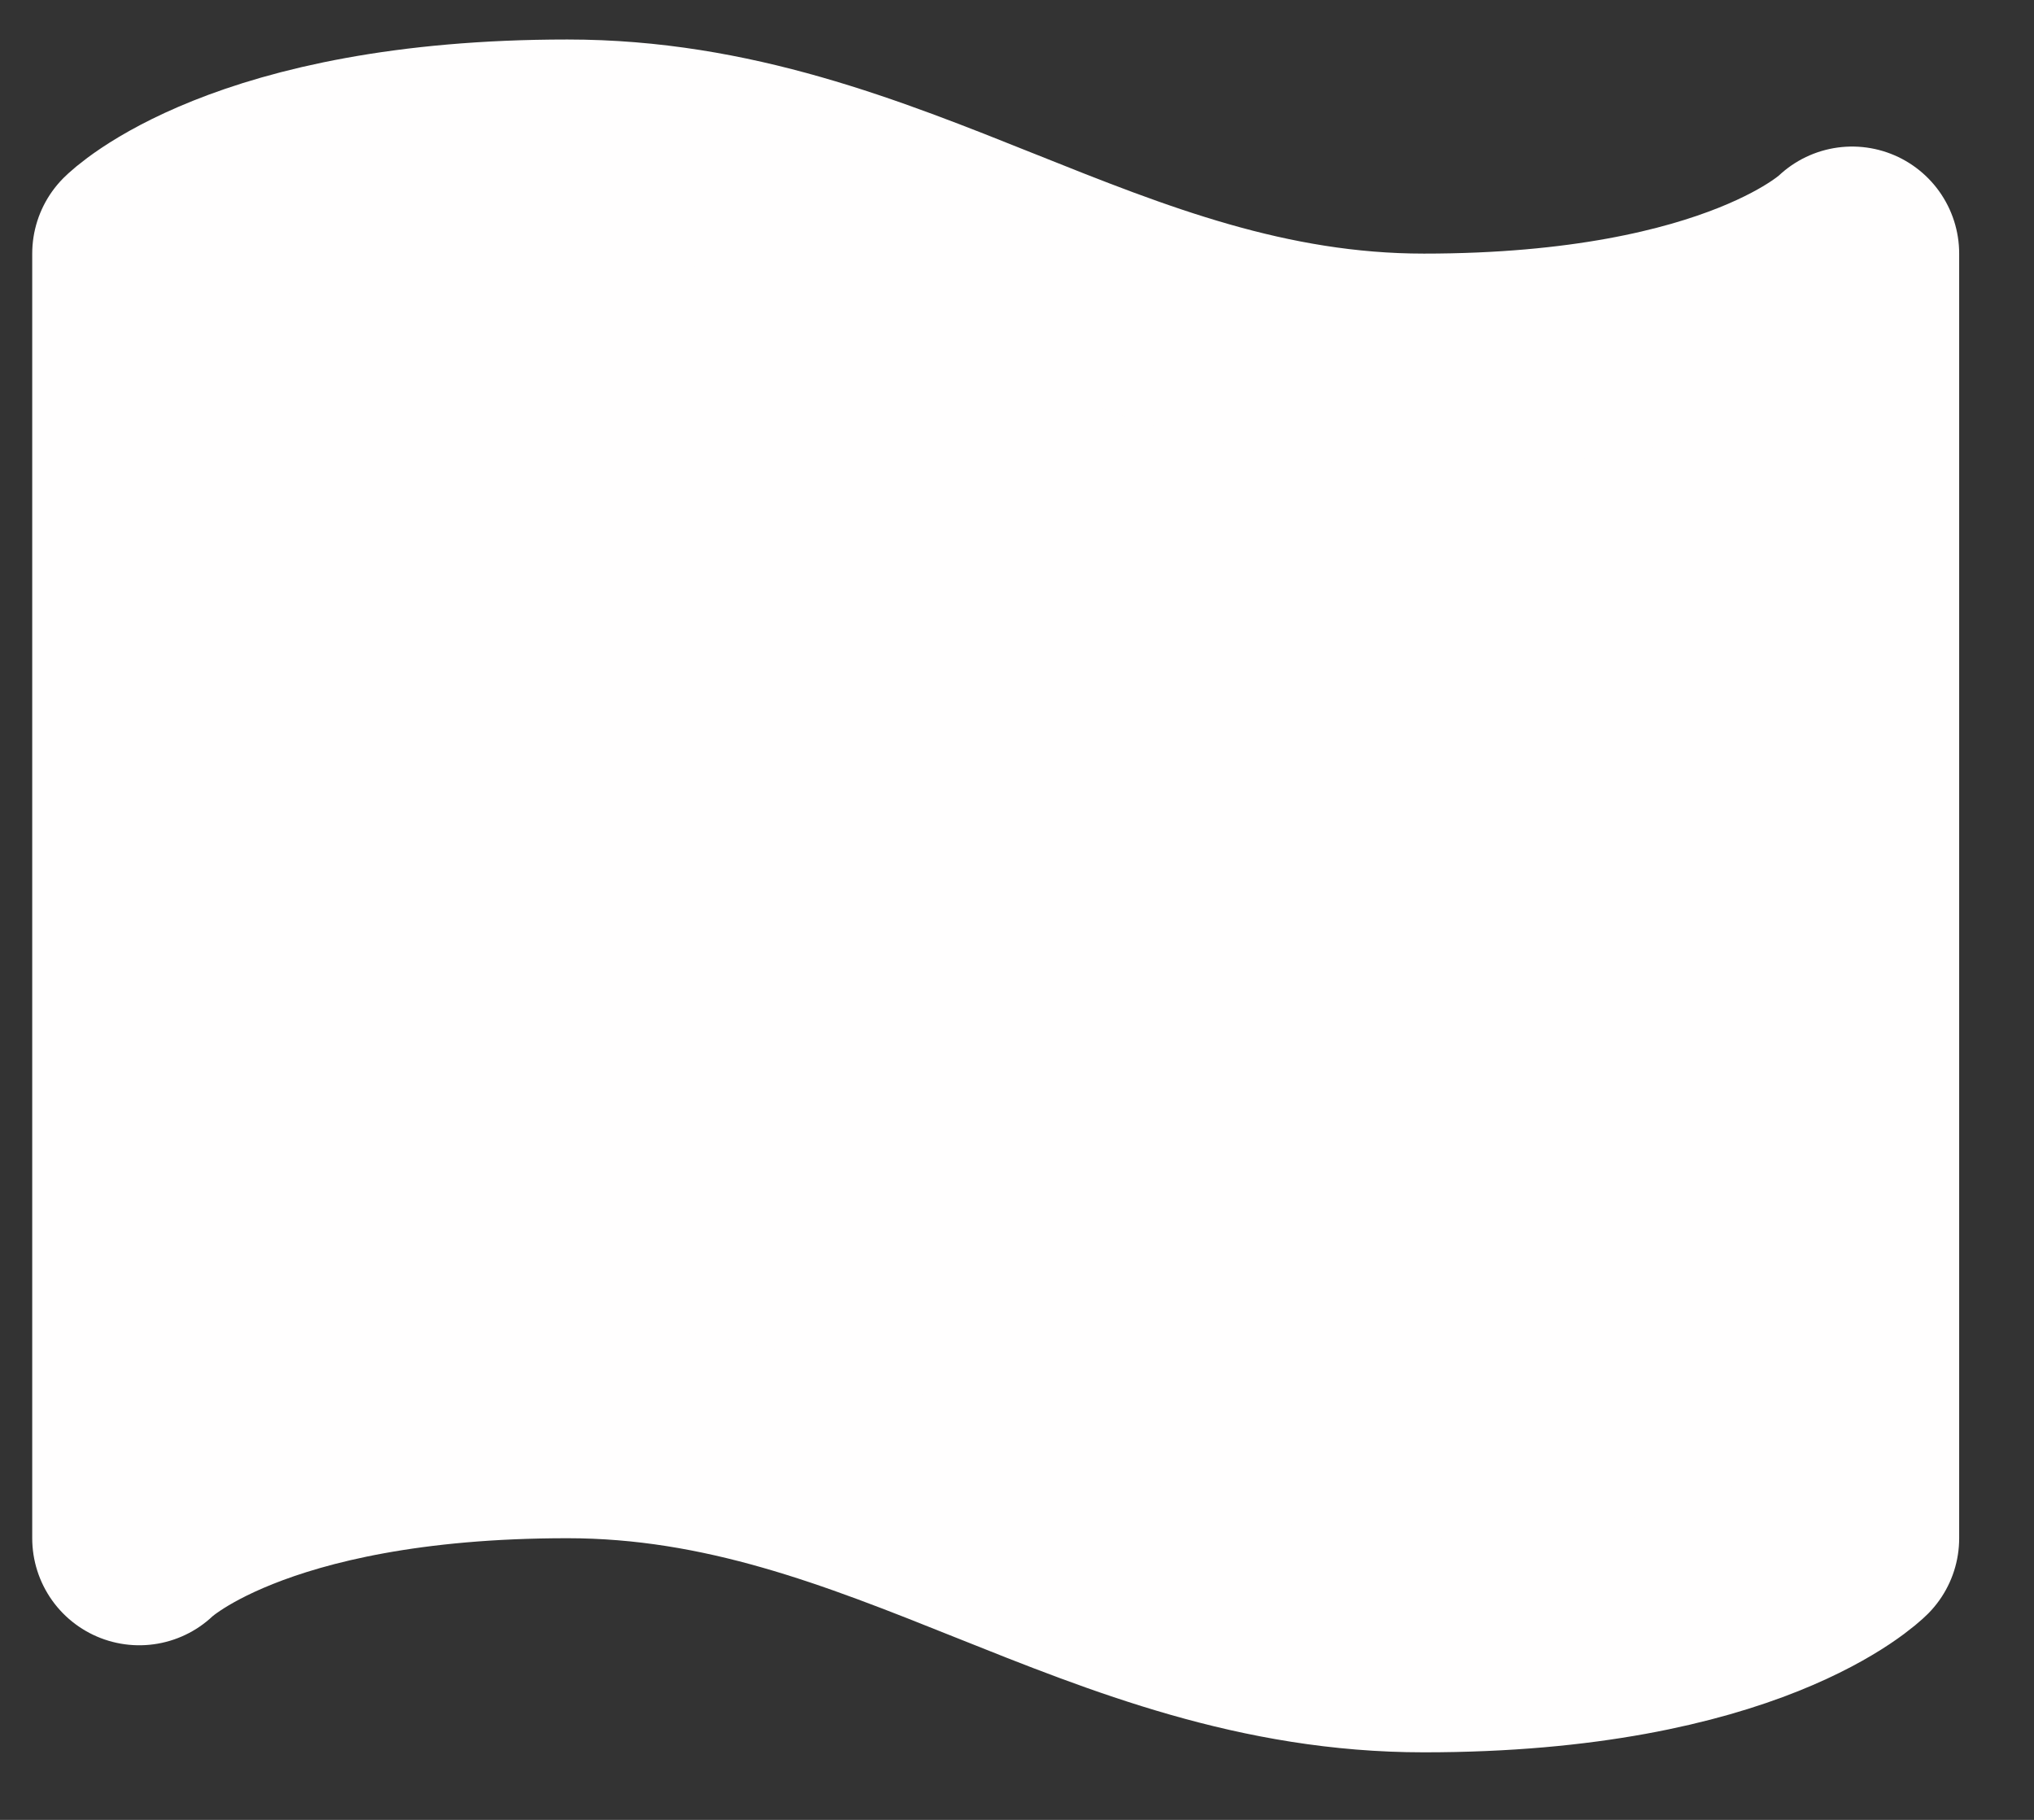 <svg width="19" height="17" viewBox="0 0 19 17" fill="none" xmlns="http://www.w3.org/2000/svg">
<rect x="0" y="0" width="19" height="17" fill="#333333" stroke="none"/>
<path d="M1.301 14.369C1.301 14.369 2.301 13.369 5.301 13.369C8.301 13.369 10.301 15.369 13.301 15.369C16.301 15.369 17.301 14.369 17.301 14.369V2.369C17.301 2.369 16.301 3.369 13.301 3.369C10.301 3.369 8.301 1.369 5.301 1.369C2.301 1.369 1.301 2.369 1.301 2.369V14.369Z" fill="#FFFEFE" stroke="#FFFEFE" stroke-width="2" stroke-linecap="round" stroke-linejoin="round"/>
</svg>

